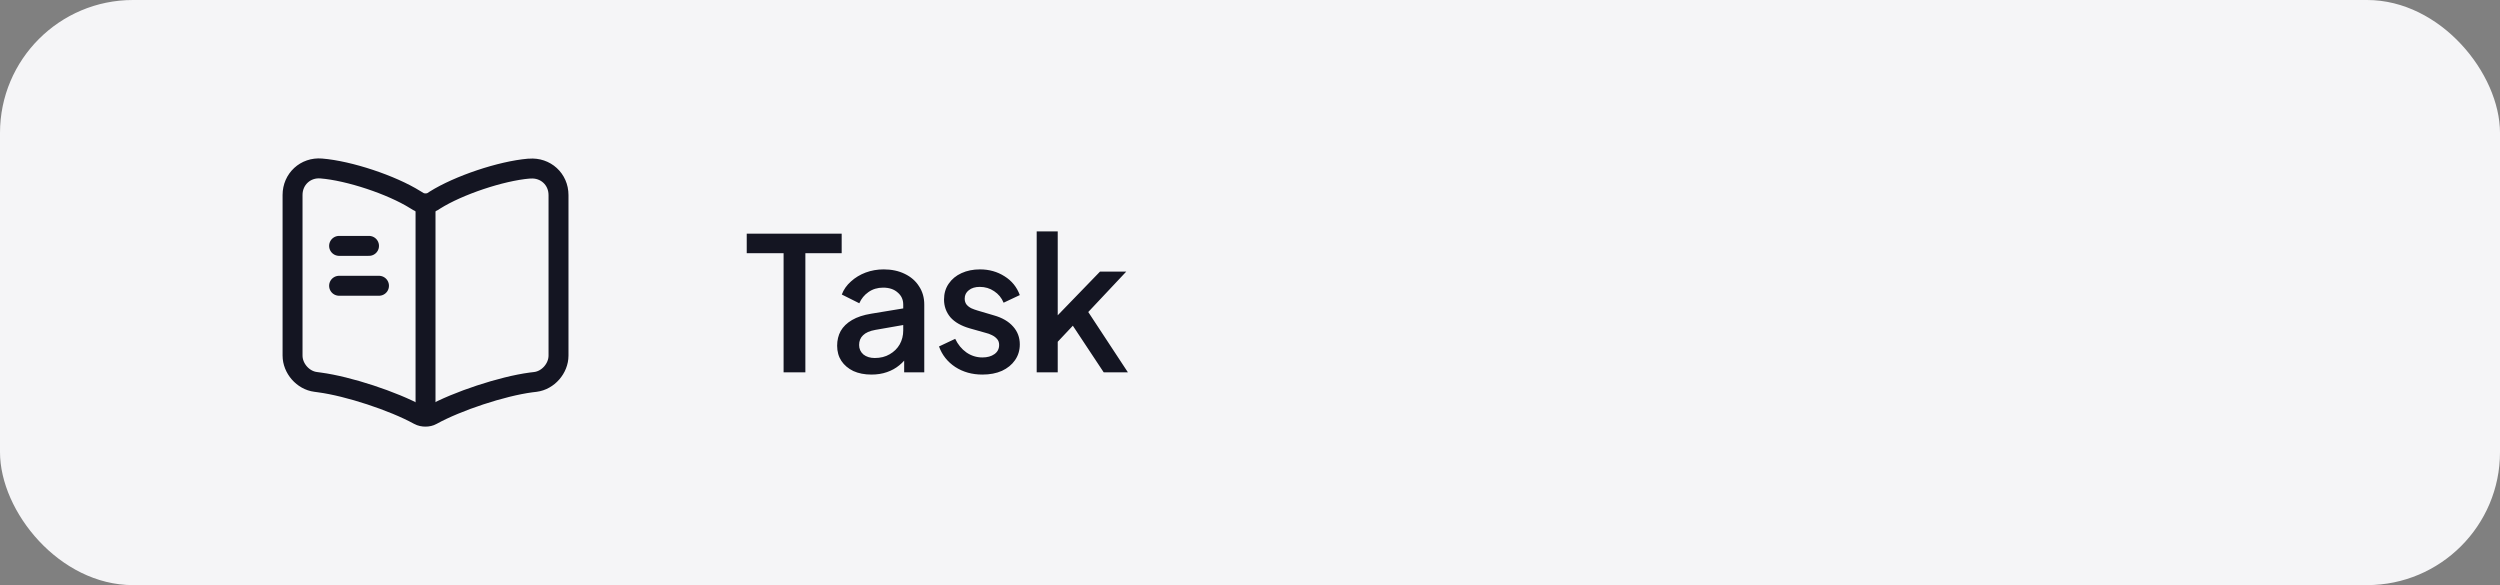 <svg width="188" height="44" viewBox="0 0 188 44" fill="none" xmlns="http://www.w3.org/2000/svg">
<rect x="0" y="0" width="188" height="44" fill="#808080" stroke="none"/>
<rect width="188" height="44" rx="10" fill="#F5F5F7"/>
<path d="M42 26.74V14.67C42 13.47 41.02 12.58 39.83 12.68H39.77C37.67 12.86 34.48 13.93 32.7 15.05L32.53 15.16C32.24 15.34 31.76 15.34 31.47 15.16L31.22 15.01C29.44 13.9 26.26 12.84 24.16 12.67C22.97 12.57 22 13.47 22 14.66V26.74C22 27.7 22.78 28.6 23.74 28.72L24.03 28.76C26.2 29.05 29.55 30.15 31.47 31.2L31.51 31.22C31.78 31.37 32.21 31.37 32.47 31.22C34.39 30.16 37.75 29.05 39.93 28.76L40.26 28.72C41.22 28.6 42 27.7 42 26.74Z" stroke="#141522" stroke-width="1.5" stroke-linecap="round" stroke-linejoin="round"/>
<path d="M32 15.49V30.49" stroke="#141522" stroke-width="1.5" stroke-linecap="round" stroke-linejoin="round"/>
<path d="M27.75 18.49H25.5" stroke="#141522" stroke-width="1.5" stroke-linecap="round" stroke-linejoin="round"/>
<path d="M28.5 21.49H25.5" stroke="#141522" stroke-width="1.5" stroke-linecap="round" stroke-linejoin="round"/>
<path d="M58.926 28V19.04H56.154V17.57H63.294V19.04H60.564V28H58.926ZM65.529 28.168C65.016 28.168 64.563 28.079 64.171 27.902C63.788 27.715 63.49 27.463 63.275 27.146C63.06 26.819 62.953 26.437 62.953 25.998C62.953 25.587 63.042 25.219 63.219 24.892C63.406 24.565 63.691 24.29 64.073 24.066C64.456 23.842 64.936 23.683 65.515 23.59L68.147 23.156V24.402L65.823 24.808C65.403 24.883 65.095 25.018 64.899 25.214C64.703 25.401 64.605 25.643 64.605 25.942C64.605 26.231 64.713 26.469 64.927 26.656C65.151 26.833 65.436 26.922 65.781 26.922C66.21 26.922 66.584 26.829 66.901 26.642C67.228 26.455 67.48 26.208 67.657 25.9C67.835 25.583 67.923 25.233 67.923 24.85V22.904C67.923 22.531 67.783 22.227 67.503 21.994C67.233 21.751 66.868 21.63 66.411 21.63C65.991 21.63 65.623 21.742 65.305 21.966C64.997 22.181 64.769 22.461 64.619 22.806L63.303 22.148C63.443 21.775 63.672 21.448 63.989 21.168C64.306 20.879 64.675 20.655 65.095 20.496C65.525 20.337 65.977 20.258 66.453 20.258C67.05 20.258 67.578 20.37 68.035 20.594C68.502 20.818 68.861 21.131 69.113 21.532C69.374 21.924 69.505 22.381 69.505 22.904V28H67.993V26.628L68.315 26.67C68.138 26.978 67.909 27.244 67.629 27.468C67.359 27.692 67.046 27.865 66.691 27.986C66.346 28.107 65.959 28.168 65.529 28.168ZM73.875 28.168C73.1 28.168 72.419 27.977 71.831 27.594C71.252 27.211 70.846 26.698 70.613 26.054L71.831 25.48C72.036 25.909 72.316 26.25 72.671 26.502C73.035 26.754 73.436 26.88 73.875 26.88C74.248 26.88 74.552 26.796 74.785 26.628C75.018 26.46 75.135 26.231 75.135 25.942C75.135 25.755 75.084 25.606 74.981 25.494C74.878 25.373 74.748 25.275 74.589 25.2C74.44 25.125 74.286 25.069 74.127 25.032L72.937 24.696C72.284 24.509 71.794 24.229 71.467 23.856C71.15 23.473 70.991 23.03 70.991 22.526C70.991 22.069 71.108 21.672 71.341 21.336C71.574 20.991 71.896 20.725 72.307 20.538C72.718 20.351 73.18 20.258 73.693 20.258C74.384 20.258 75 20.431 75.541 20.776C76.082 21.112 76.465 21.583 76.689 22.19L75.471 22.764C75.322 22.4 75.084 22.111 74.757 21.896C74.44 21.681 74.08 21.574 73.679 21.574C73.334 21.574 73.058 21.658 72.853 21.826C72.648 21.985 72.545 22.195 72.545 22.456C72.545 22.633 72.592 22.783 72.685 22.904C72.778 23.016 72.9 23.109 73.049 23.184C73.198 23.249 73.352 23.305 73.511 23.352L74.743 23.716C75.368 23.893 75.849 24.173 76.185 24.556C76.521 24.929 76.689 25.377 76.689 25.9C76.689 26.348 76.568 26.745 76.325 27.09C76.092 27.426 75.765 27.692 75.345 27.888C74.925 28.075 74.435 28.168 73.875 28.168ZM77.959 28V17.402H79.541V24.5L78.925 24.346L82.719 20.426H84.693L81.837 23.464L84.819 28H82.999L80.339 23.982L81.277 23.856L79.037 26.236L79.541 25.186V28H77.959Z" fill="#141522"/>
</svg>
